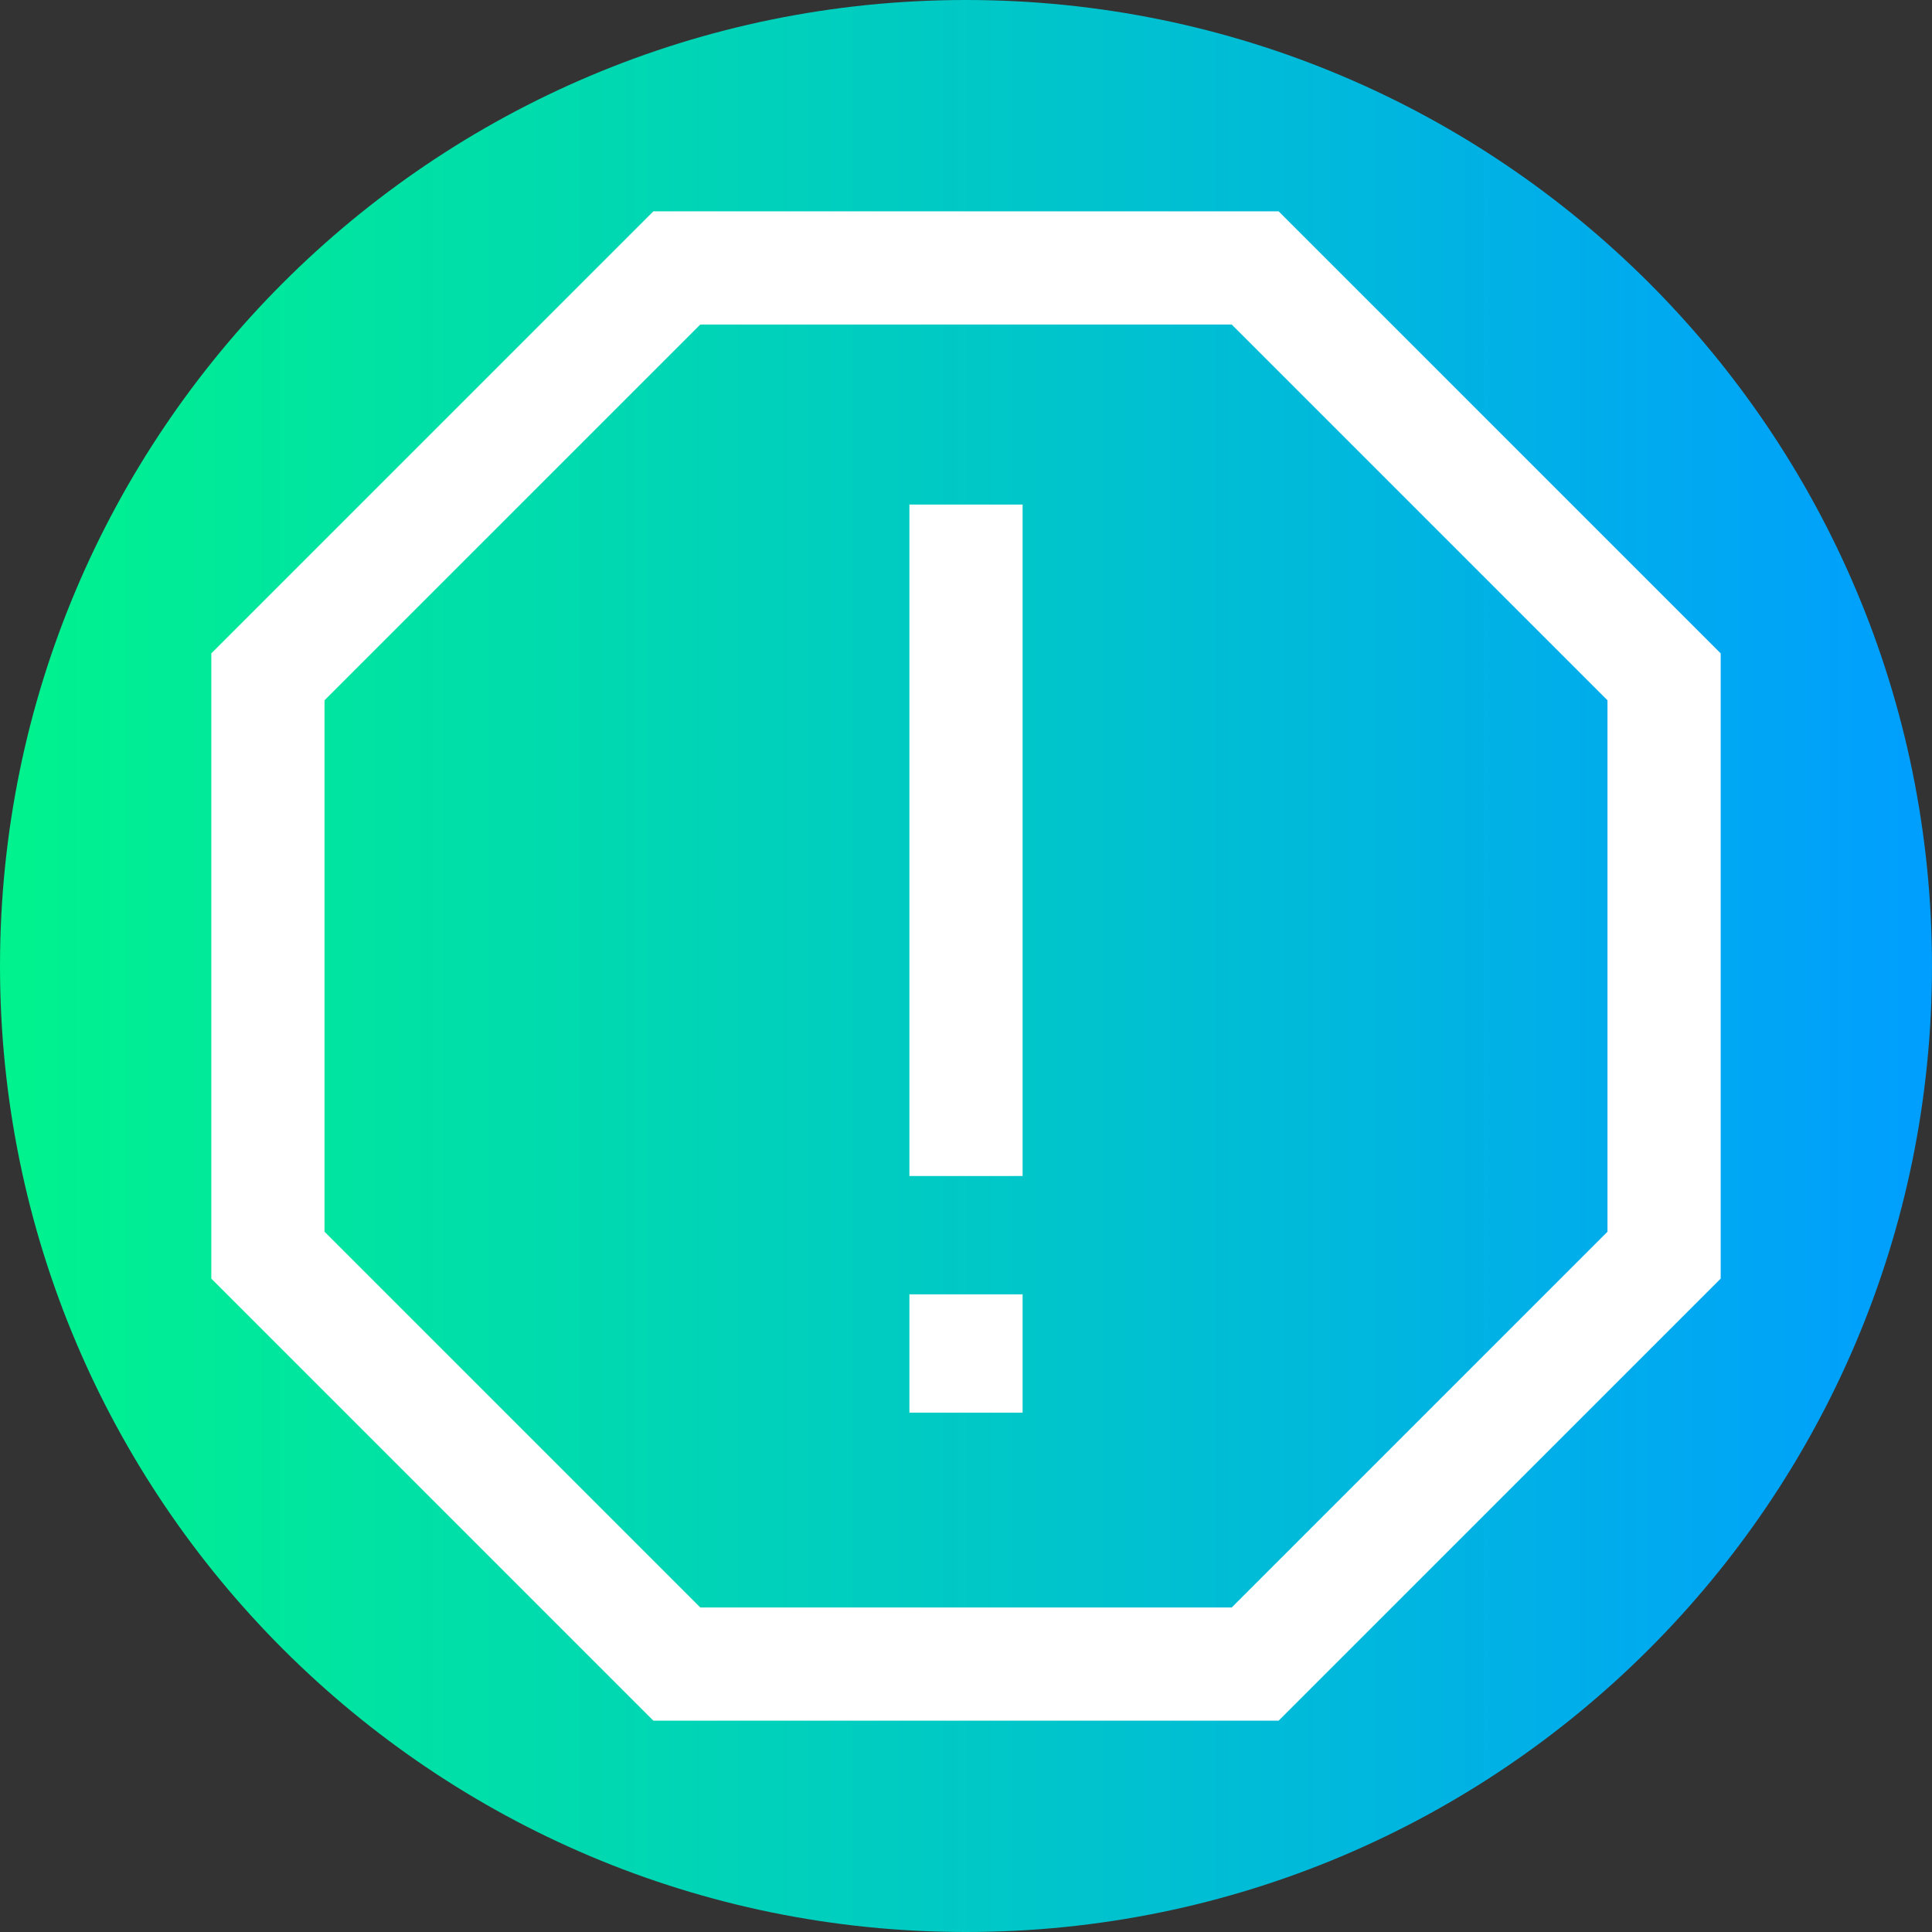 <svg viewBox="0 0 512 512" xmlns="http://www.w3.org/2000/svg" xmlns:xlink="http://www.w3.org/1999/xlink"><rect x="0" y="0" width="512" height="512" fill="#333333" stroke="none"/><linearGradient id="a" gradientTransform="matrix(1 0 0 -1 0 -13022)" gradientUnits="userSpaceOnUse" x1="0" x2="512" y1="-13278" y2="-13278"><stop offset="0" stop-color="#00f38d"/><stop offset="1" stop-color="#009eff"/></linearGradient><path d="m512 256c0 141.387-114.613 256-256 256s-256-114.613-256-256 114.613-256 256-256 256 114.613 256 256zm0 0" fill="url(#a)"/><g fill="#fff"><path d="m338.844 456h-165.688l-117.156-117.156v-165.688l117.156-117.156h165.688l117.156 117.156v165.688zm-153.258-30h140.828l99.586-99.586v-140.828l-99.586-99.586h-140.828l-99.586 99.586v140.828zm0 0"/><path d="m241 343.012h30v31.355h-30zm0 0"/><path d="m241 133.711h30v177.945h-30zm0 0"/></g></svg>